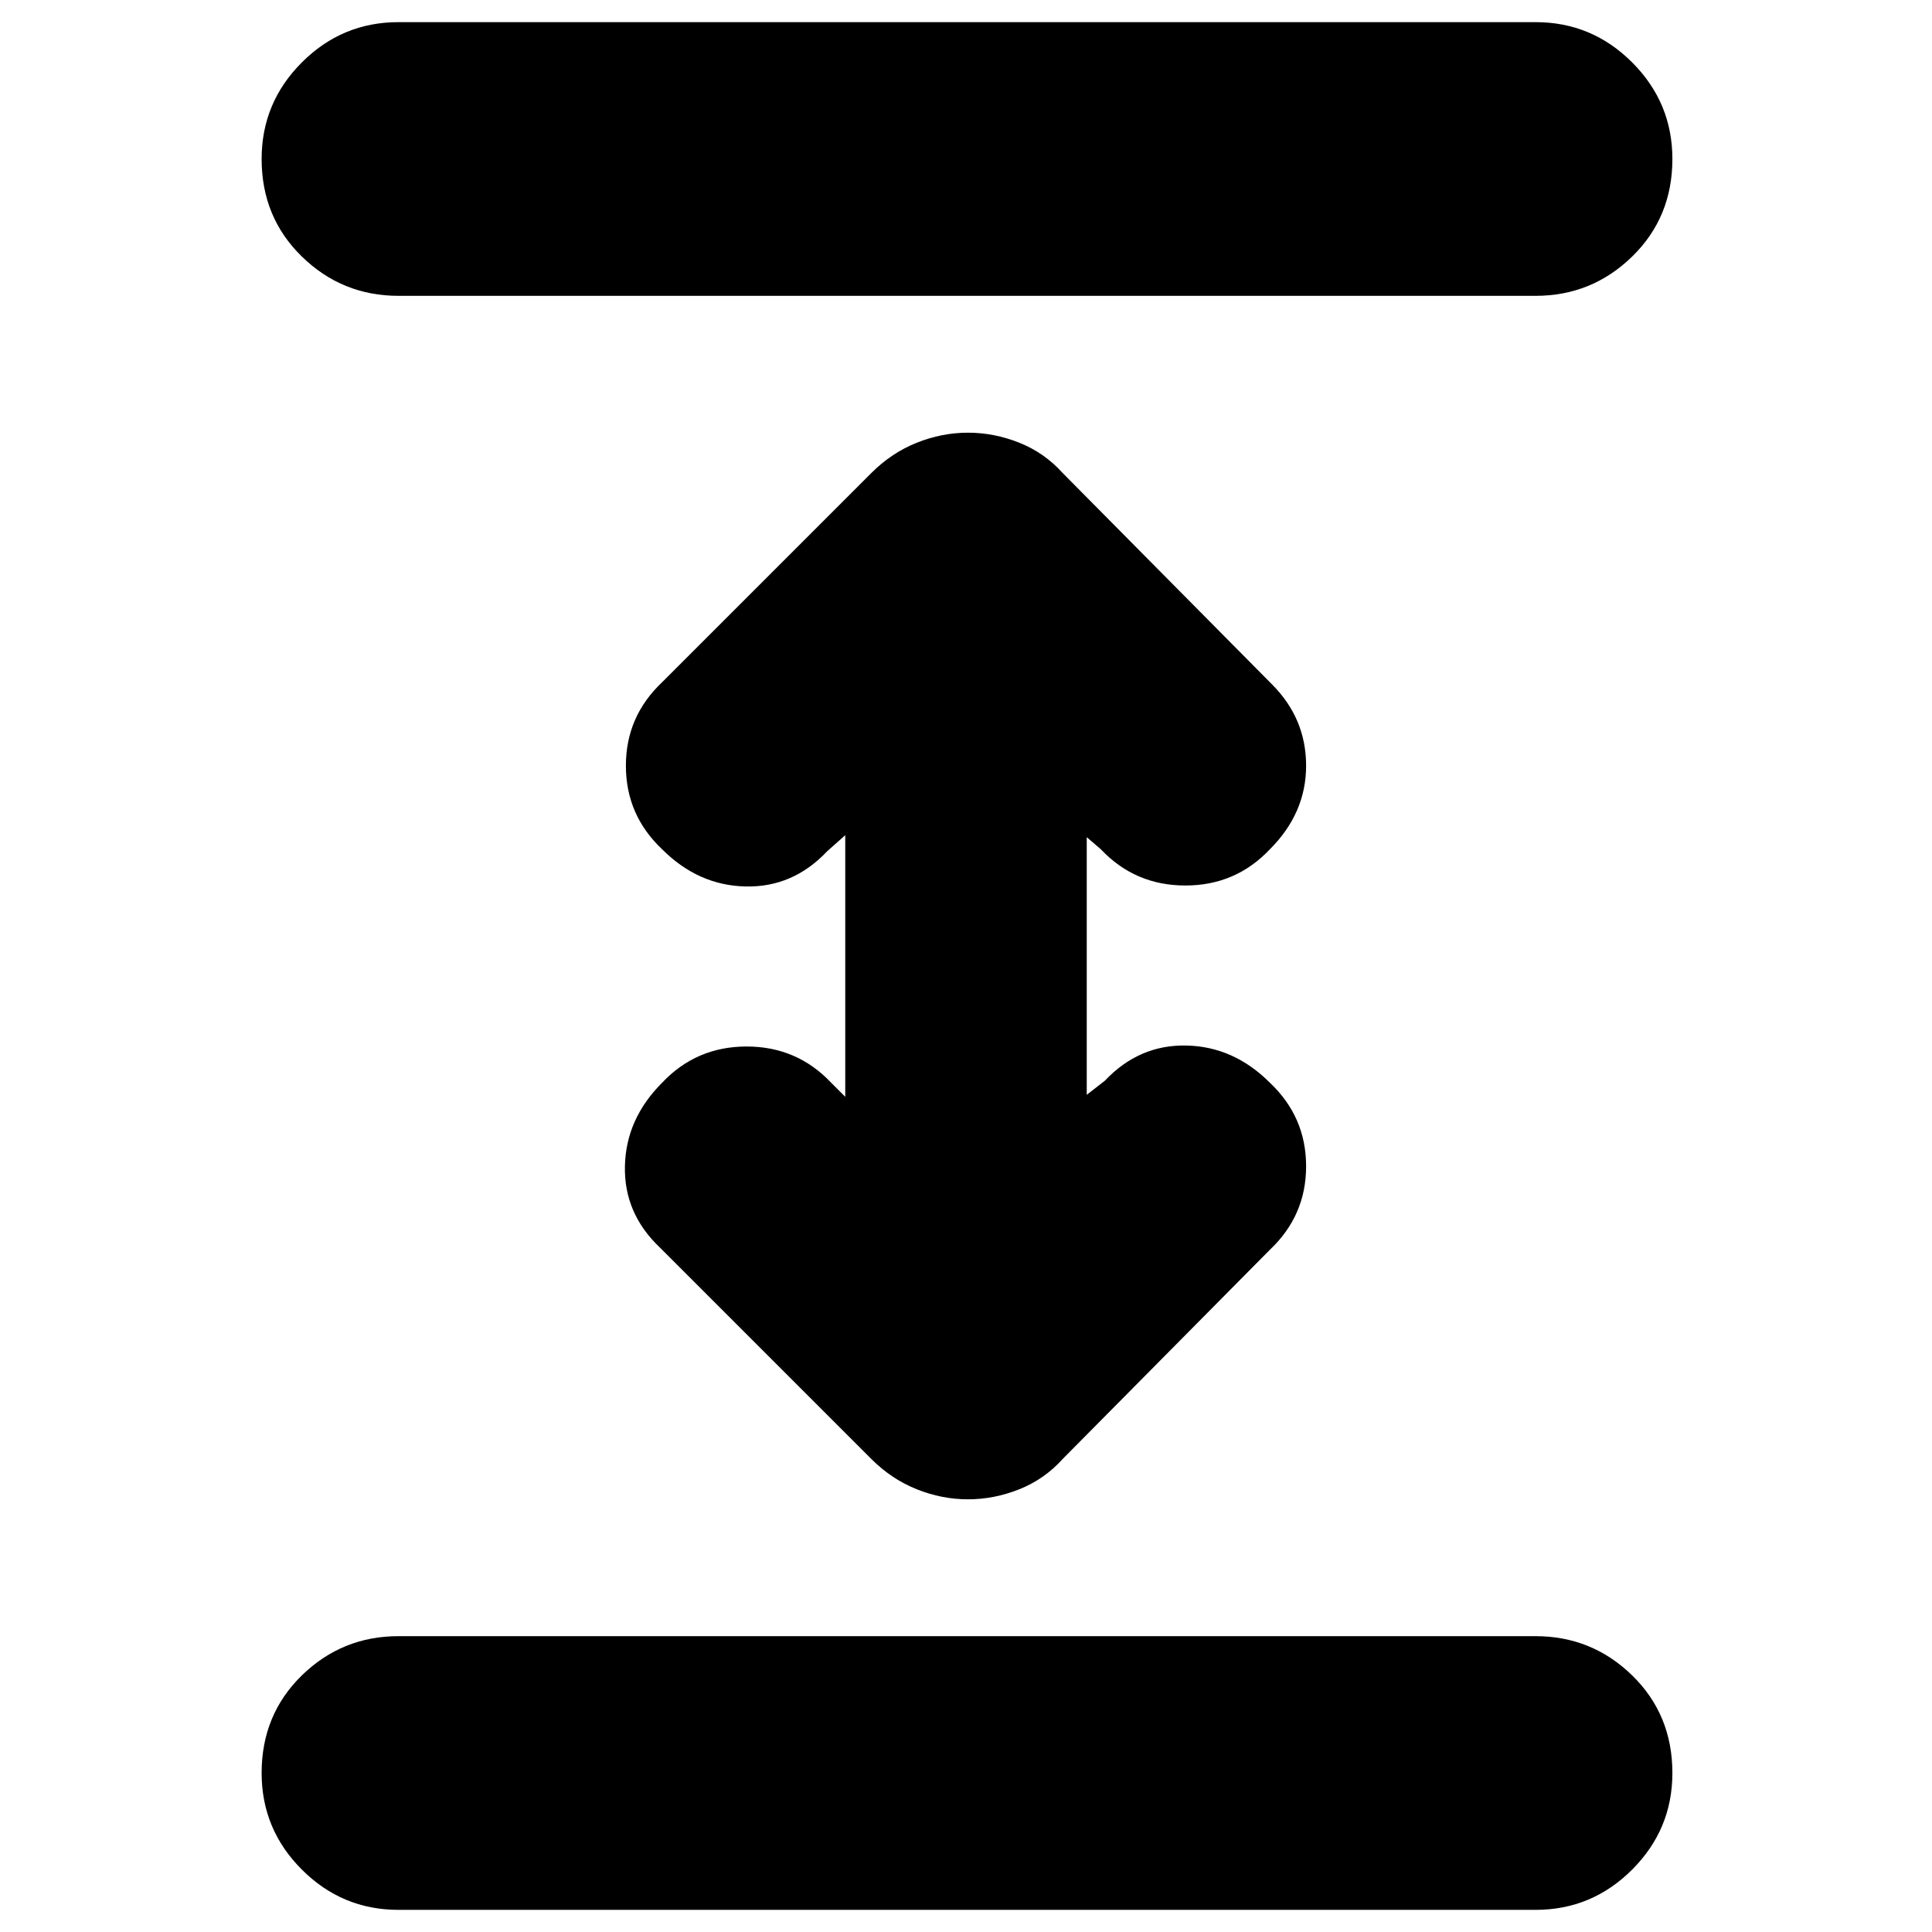 <svg xmlns="http://www.w3.org/2000/svg" height="24" width="24"><path d="M4.95 23.725q-.7 0-1.2-.5t-.5-1.2q0-.725.5-1.213.5-.487 1.2-.487h14.125q.7 0 1.2.487.5.488.5 1.213 0 .7-.5 1.2t-1.2.5Zm0-20.05q-.7 0-1.2-.488-.5-.487-.5-1.212 0-.7.5-1.2t1.2-.5h14.125q.7 0 1.2.5t.5 1.2q0 .725-.5 1.212-.5.488-1.2.488Zm7.075 14.95q-.325 0-.637-.125-.313-.125-.563-.375L8.2 15.5q-.45-.425-.437-1.013.012-.587.462-1.037.425-.45 1.05-.45t1.05.45l.175.175v-3.25l-.225.2q-.425.45-1.012.437-.588-.012-1.038-.462-.45-.425-.45-1.038 0-.612.45-1.037l2.6-2.6q.25-.25.563-.375.312-.125.637-.125t.638.125q.312.125.537.375L15.8 8.5q.425.425.425 1.012 0 .588-.45 1.038-.425.45-1.05.45t-1.05-.45l-.175-.15v3.2l.225-.175q.425-.45 1.013-.437.587.012 1.037.462.45.425.45 1.038 0 .612-.45 1.037l-2.575 2.6q-.225.25-.537.375-.313.125-.638.125Z"/></svg>